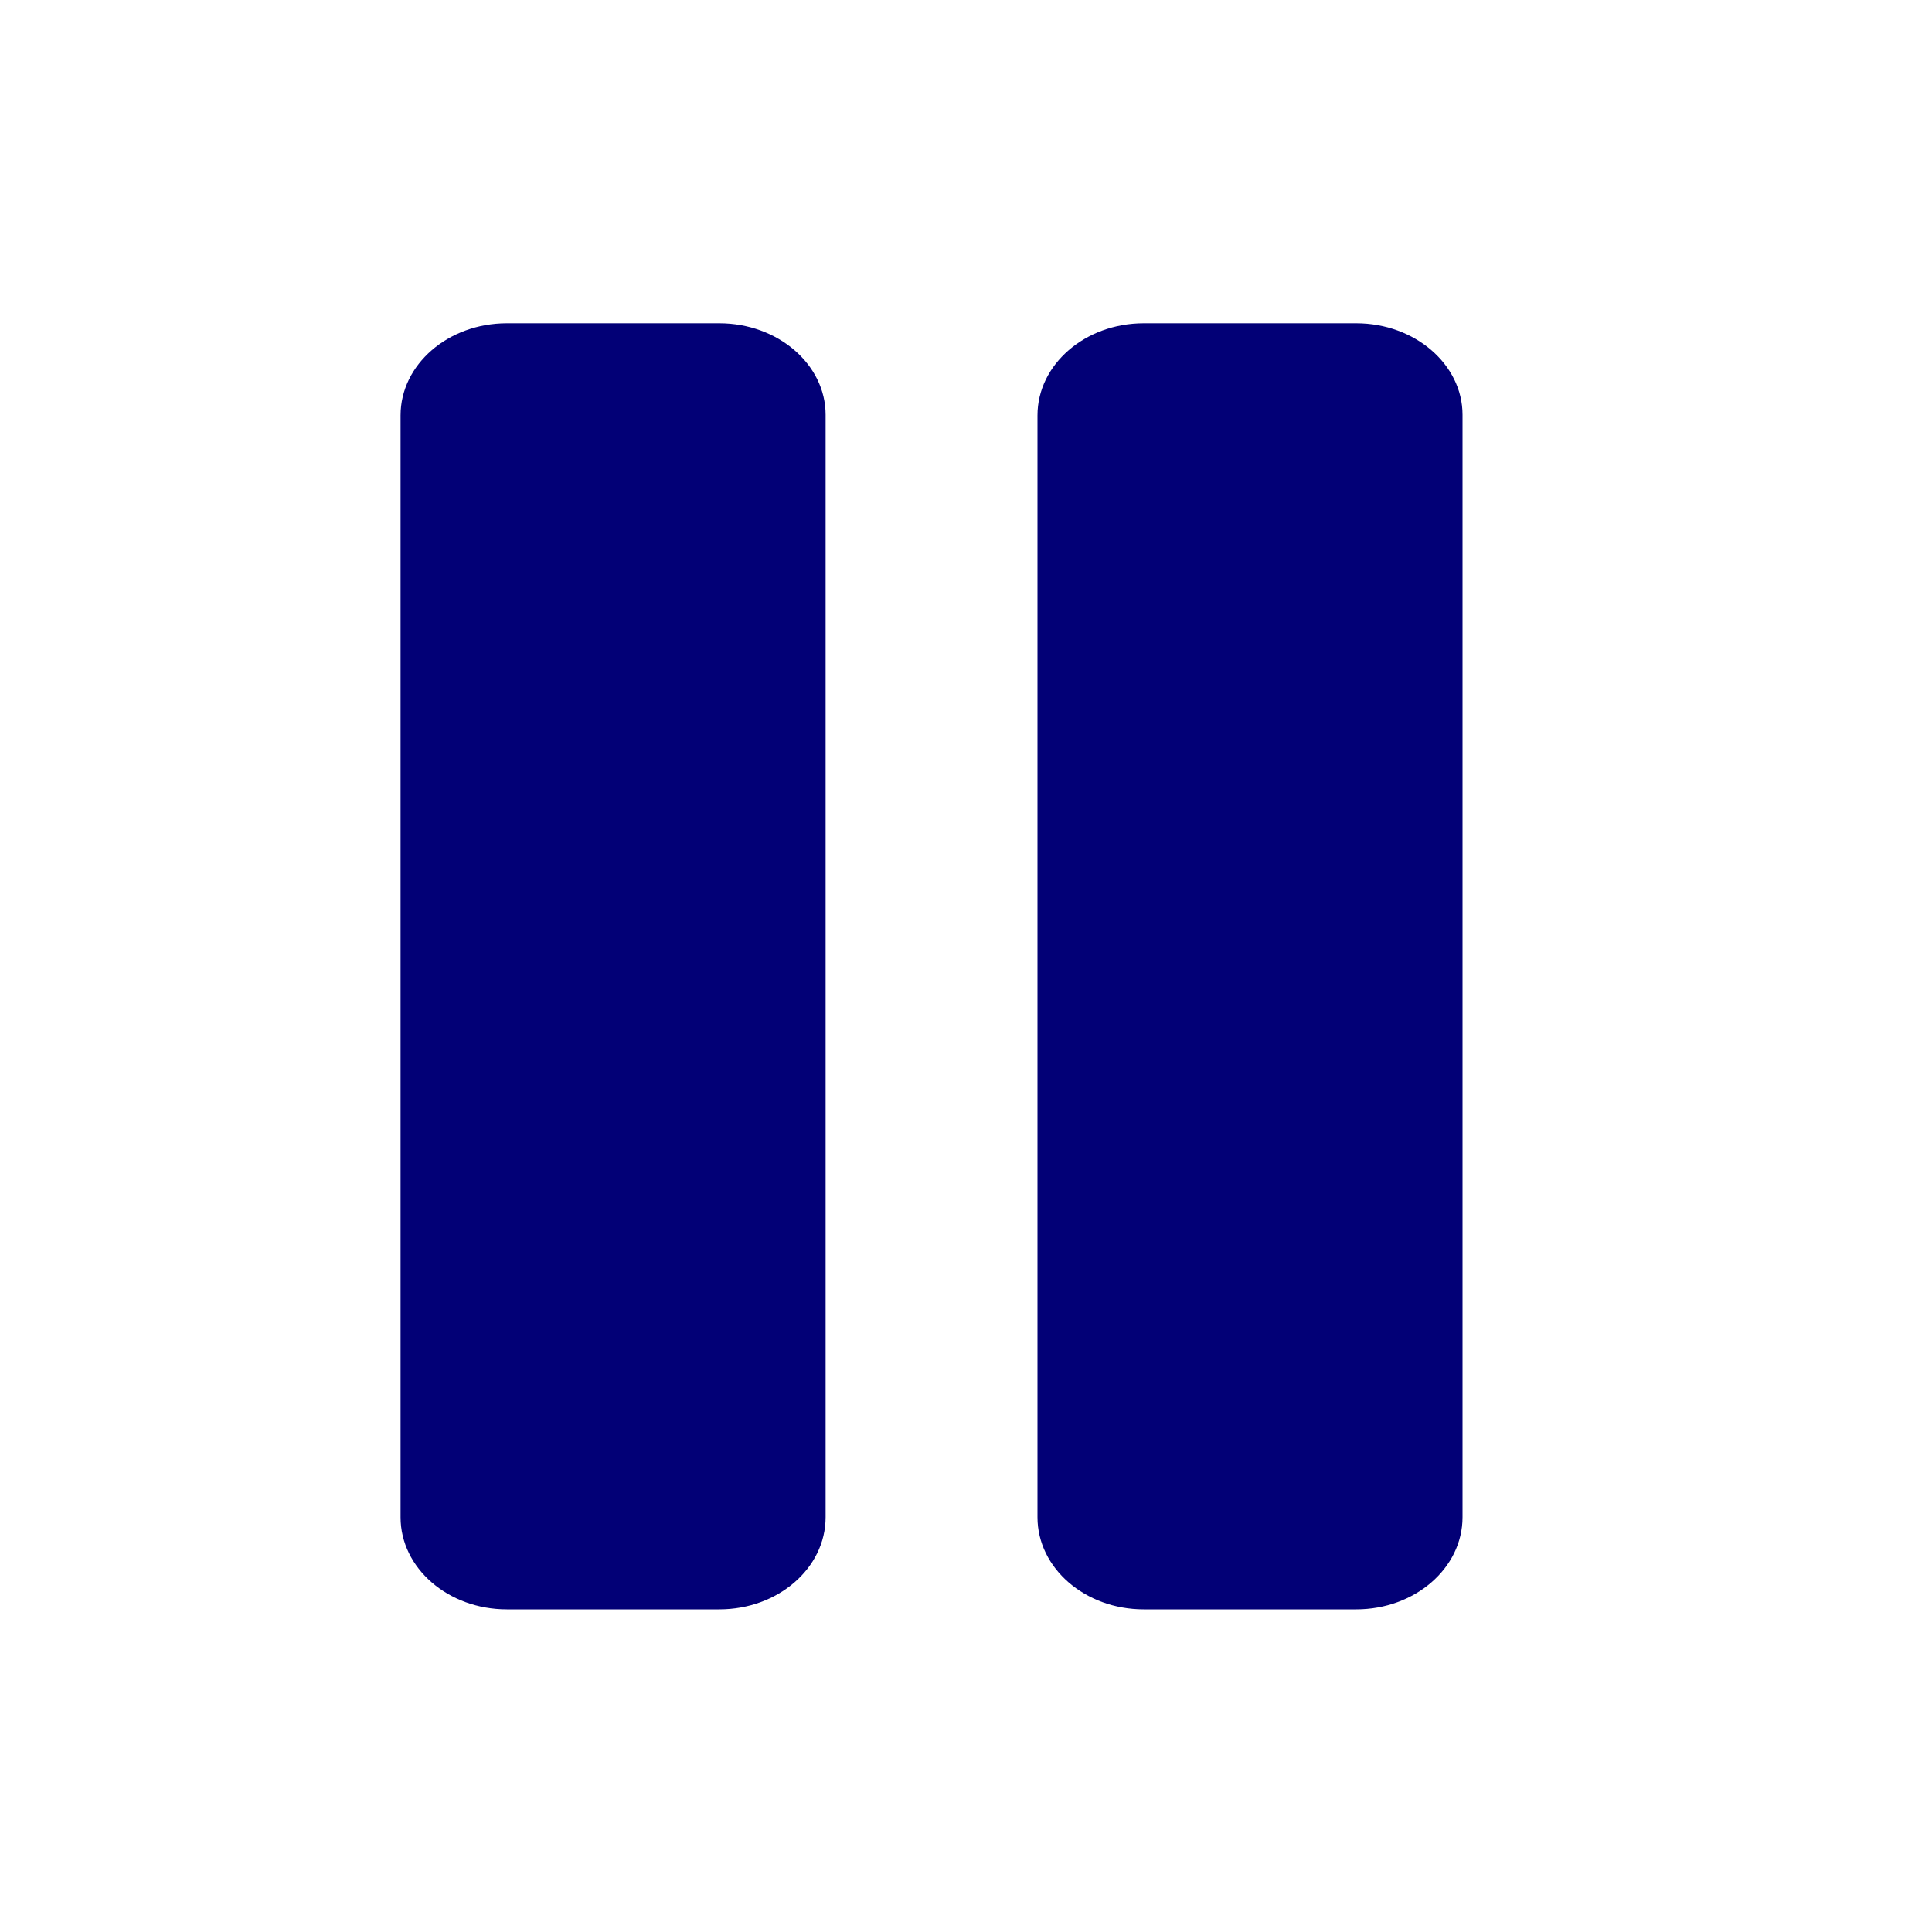 <?xml version="1.0" encoding="utf-8"?>
<!-- Generator: Adobe Illustrator 27.1.1, SVG Export Plug-In . SVG Version: 6.00 Build 0)  -->
<svg version="1.1" xmlns="http://www.w3.org/2000/svg" xmlns:xlink="http://www.w3.org/1999/xlink" x="0px" y="0px"
	 viewBox="0 0 30 30" style="enable-background:new 0 0 30 30;" xml:space="preserve">
<style type="text/css">
	.st0{fill:#020076;}
	.st1{fill:none;stroke:#020076;stroke-width:2;stroke-miterlimit:10;}
	.st2{fill:none;stroke:#020076;stroke-width:2;stroke-linecap:round;stroke-miterlimit:10;}
	.st3{fill:none;stroke:#020076;stroke-width:3;stroke-miterlimit:10;}
	.st4{fill:none;stroke:#020076;stroke-width:1.5;stroke-miterlimit:10;}
	.st5{fill:none;stroke:#020076;stroke-miterlimit:10;}
	.st6{fill:#020076;fill-opacity:0.6;}
	.st7{fill:#020076;fill-opacity:0.2;}
	.st8{fill:#020076;fill-opacity:0.3;}
	.st9{fill:#020076;fill-opacity:0.5;}
	.st10{fill:#020076;fill-opacity:0.1;}
	.st11{fill:#020076;fill-opacity:0.7;}
	.st12{fill:#020076;fill-opacity:0.8;}
	.st13{fill:#020076;fill-opacity:0.4;}
	.st14{fill:none;stroke:#020076;}
	.st15{fill:#FE0B0B;}
	.st16{fill:#8BFF78;}
	.st17{fill:#FF7E27;}
	.st18{fill:#FFFFFF;}
</style>
<g id="dunkelblau">
	<g id="_x38__00000136407351881702398660000006636974201434764437_">
		<g>
			<path class="st0" d="M21.06,5.02h-3.3c-0.91,0-1.65,0.64-1.65,1.43v17.11c0,0.79,0.74,1.43,1.65,1.43h3.3
				c0.91,0,1.65-0.64,1.65-1.43V6.44C22.71,5.66,21.97,5.02,21.06,5.02z M11.17,5.02h-3.3c-0.91,0-1.65,0.64-1.65,1.43v17.11
				c0,0.79,0.74,1.43,1.65,1.43h3.3c0.91,0,1.65-0.64,1.65-1.43V6.44C12.82,5.66,12.08,5.02,11.17,5.02z"/>
		</g>
	</g>
</g>
<g id="Farben">
</g>
<g id="Hilfslinien">
</g>
</svg>
